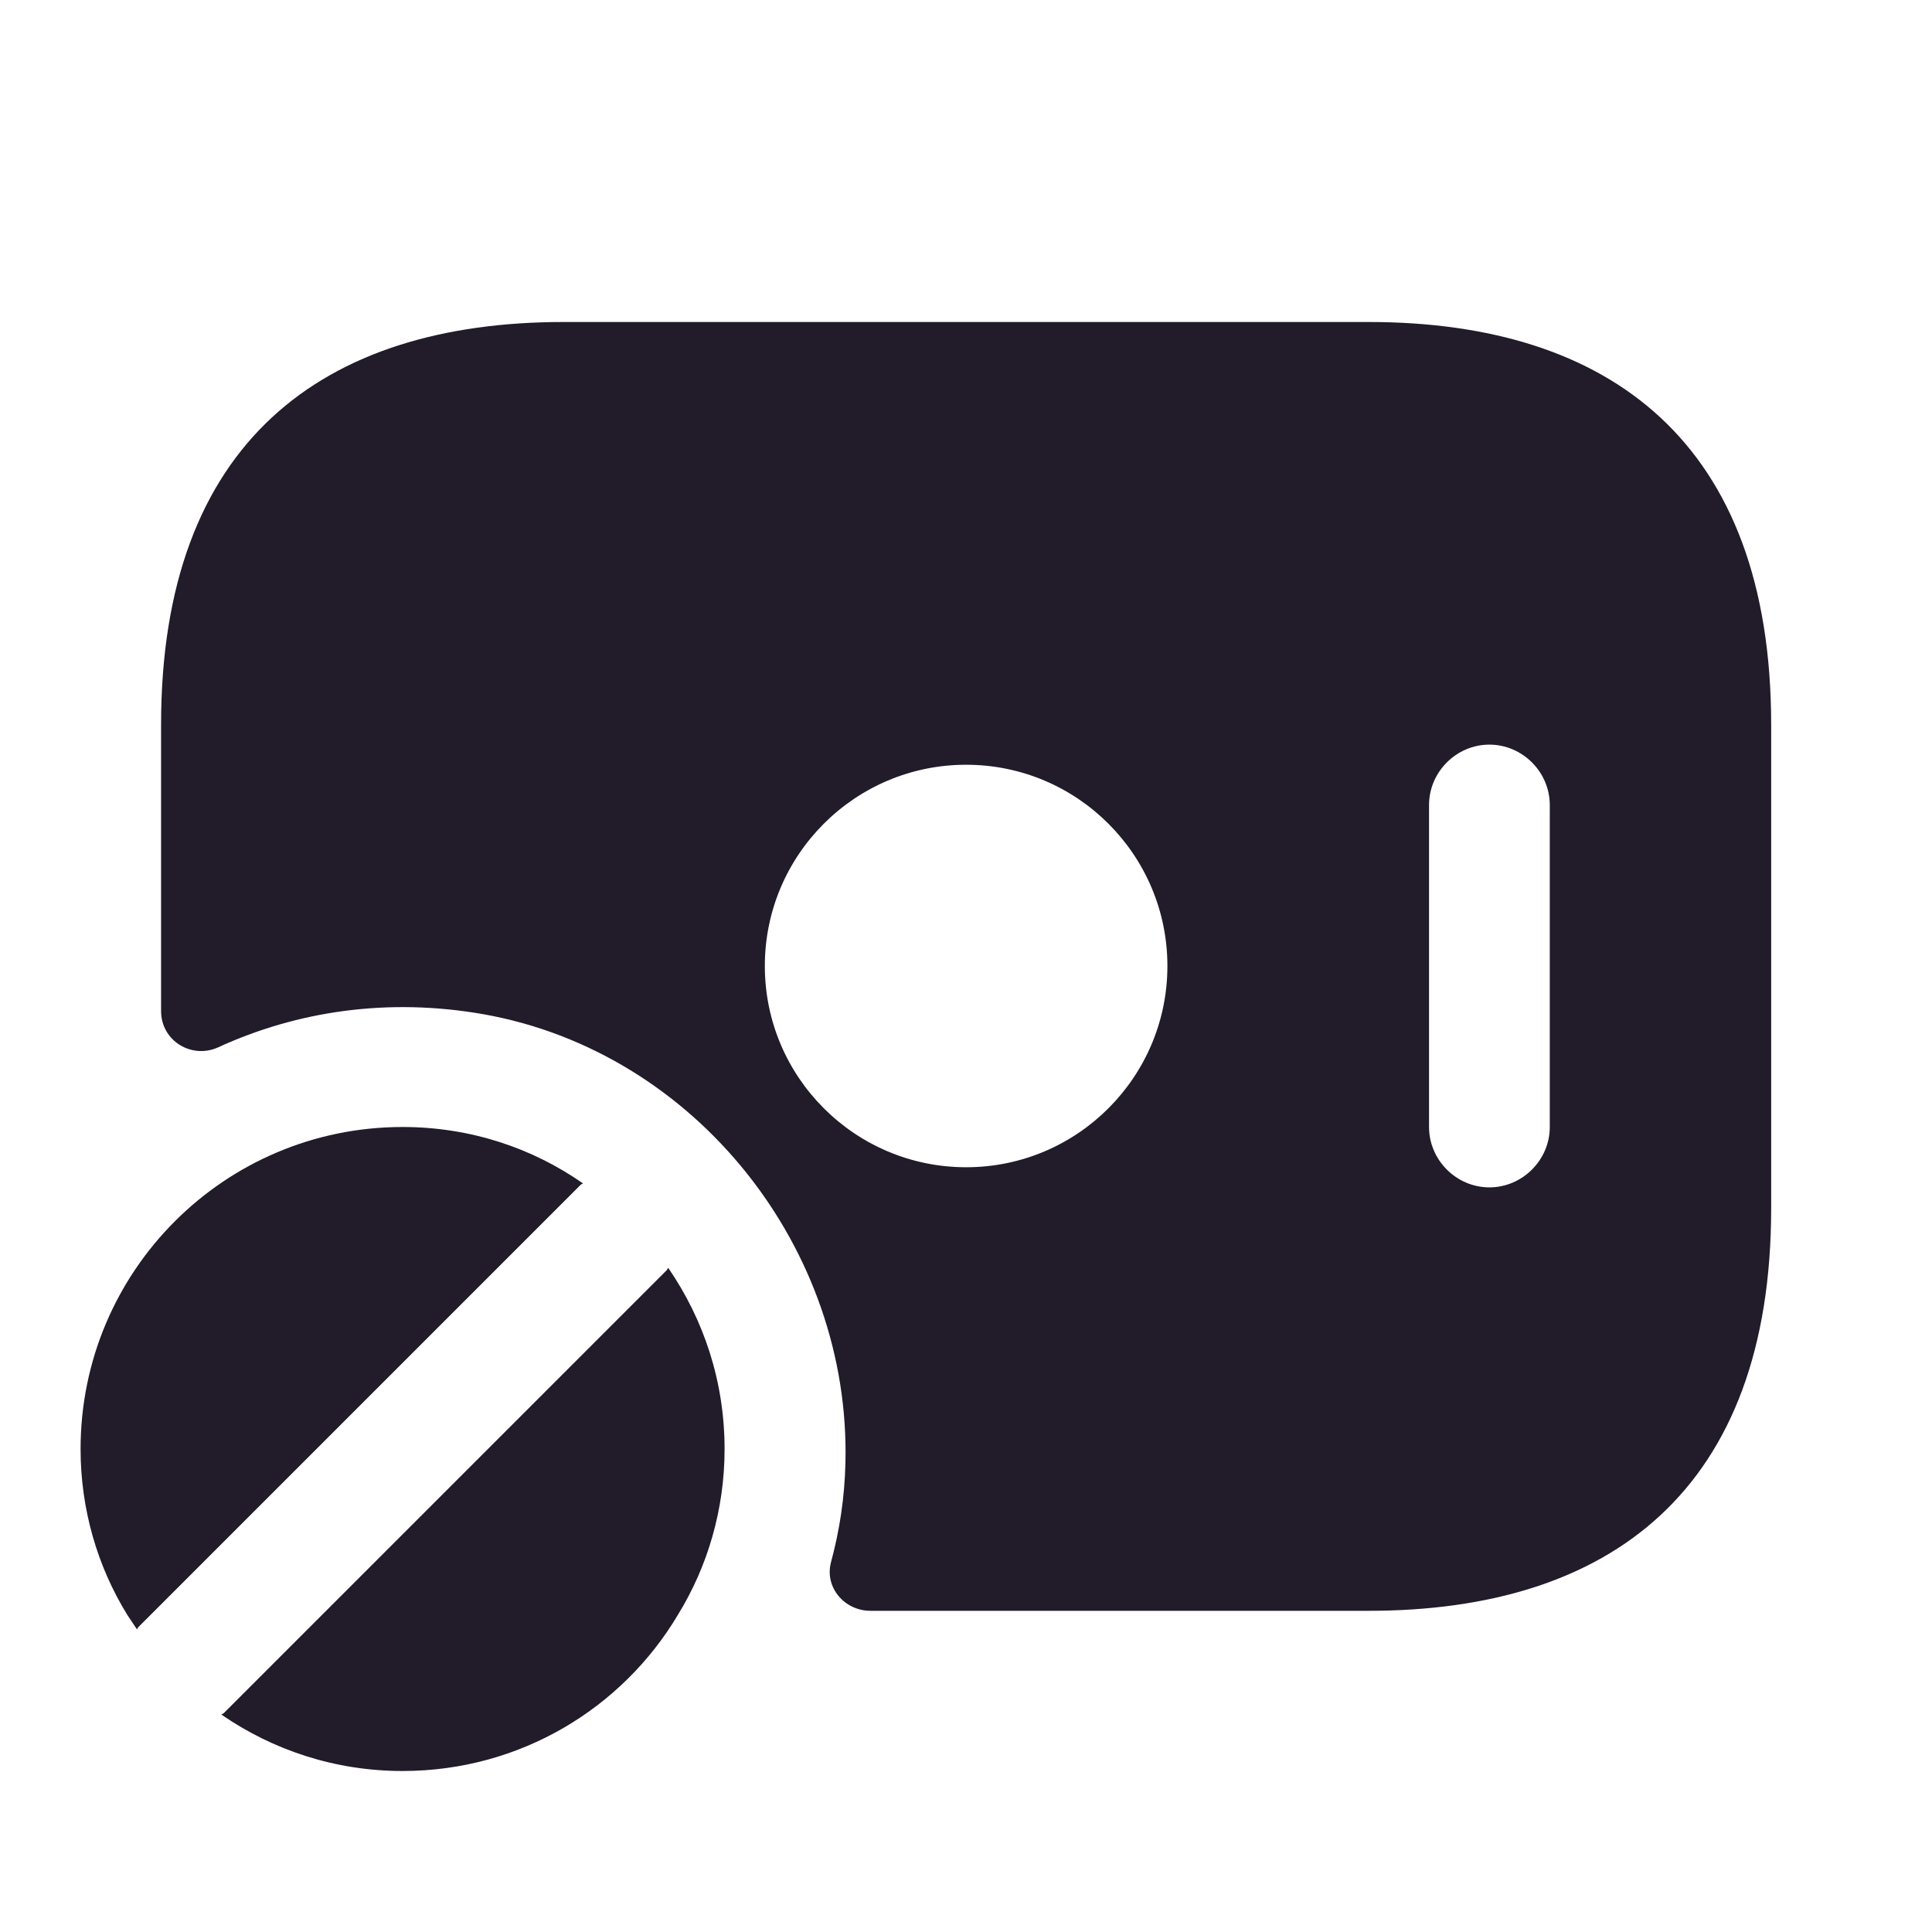 <svg width="24" height="24" viewBox="0 0 24 24" fill="none" xmlns="http://www.w3.org/2000/svg">
<path d="M1.701 20.24C1.711 20.23 1.711 20.22 1.711 20.22L7.211 14.72C7.221 14.71 7.231 14.71 7.241 14.7C6.611 14.26 5.841 14 5.001 14C2.791 14 1.001 15.79 1.001 18C1.001 18.75 1.211 19.46 1.581 20.06C1.621 20.12 1.661 20.18 1.701 20.24Z" fill="#211B2A"/>
<path d="M8.301 15.75C8.291 15.76 8.291 15.77 8.281 15.78L2.781 21.28C2.771 21.29 2.761 21.29 2.751 21.3C3.391 21.74 4.161 22 5.001 22C6.461 22 7.731 21.22 8.421 20.06C8.791 19.46 9.001 18.75 9.001 18C9.001 17.16 8.741 16.39 8.301 15.75Z" fill="#211B2A"/>
<path d="M17.002 4H7.001C4.001 4 2.001 5.5 2.001 9V12.56C2.001 12.93 2.381 13.16 2.711 13.01C3.691 12.56 4.821 12.39 6.011 12.6C8.641 13.07 10.572 15.51 10.502 18.18C10.492 18.6 10.431 19.01 10.322 19.41C10.242 19.72 10.492 20.01 10.812 20.01H17.002C20.002 20.01 22.002 18.51 22.002 15.01V9C22.002 5.5 20.002 4 17.002 4ZM12.002 14.5C10.621 14.5 9.501 13.38 9.501 12C9.501 10.62 10.621 9.5 12.002 9.5C13.382 9.5 14.502 10.62 14.502 12C14.502 13.38 13.382 14.5 12.002 14.5ZM19.252 14C19.252 14.41 18.912 14.75 18.502 14.75C18.091 14.75 17.752 14.41 17.752 14V10C17.752 9.59 18.091 9.25 18.502 9.25C18.912 9.25 19.252 9.59 19.252 10V14Z" fill="#211B2A"/>
</svg>
